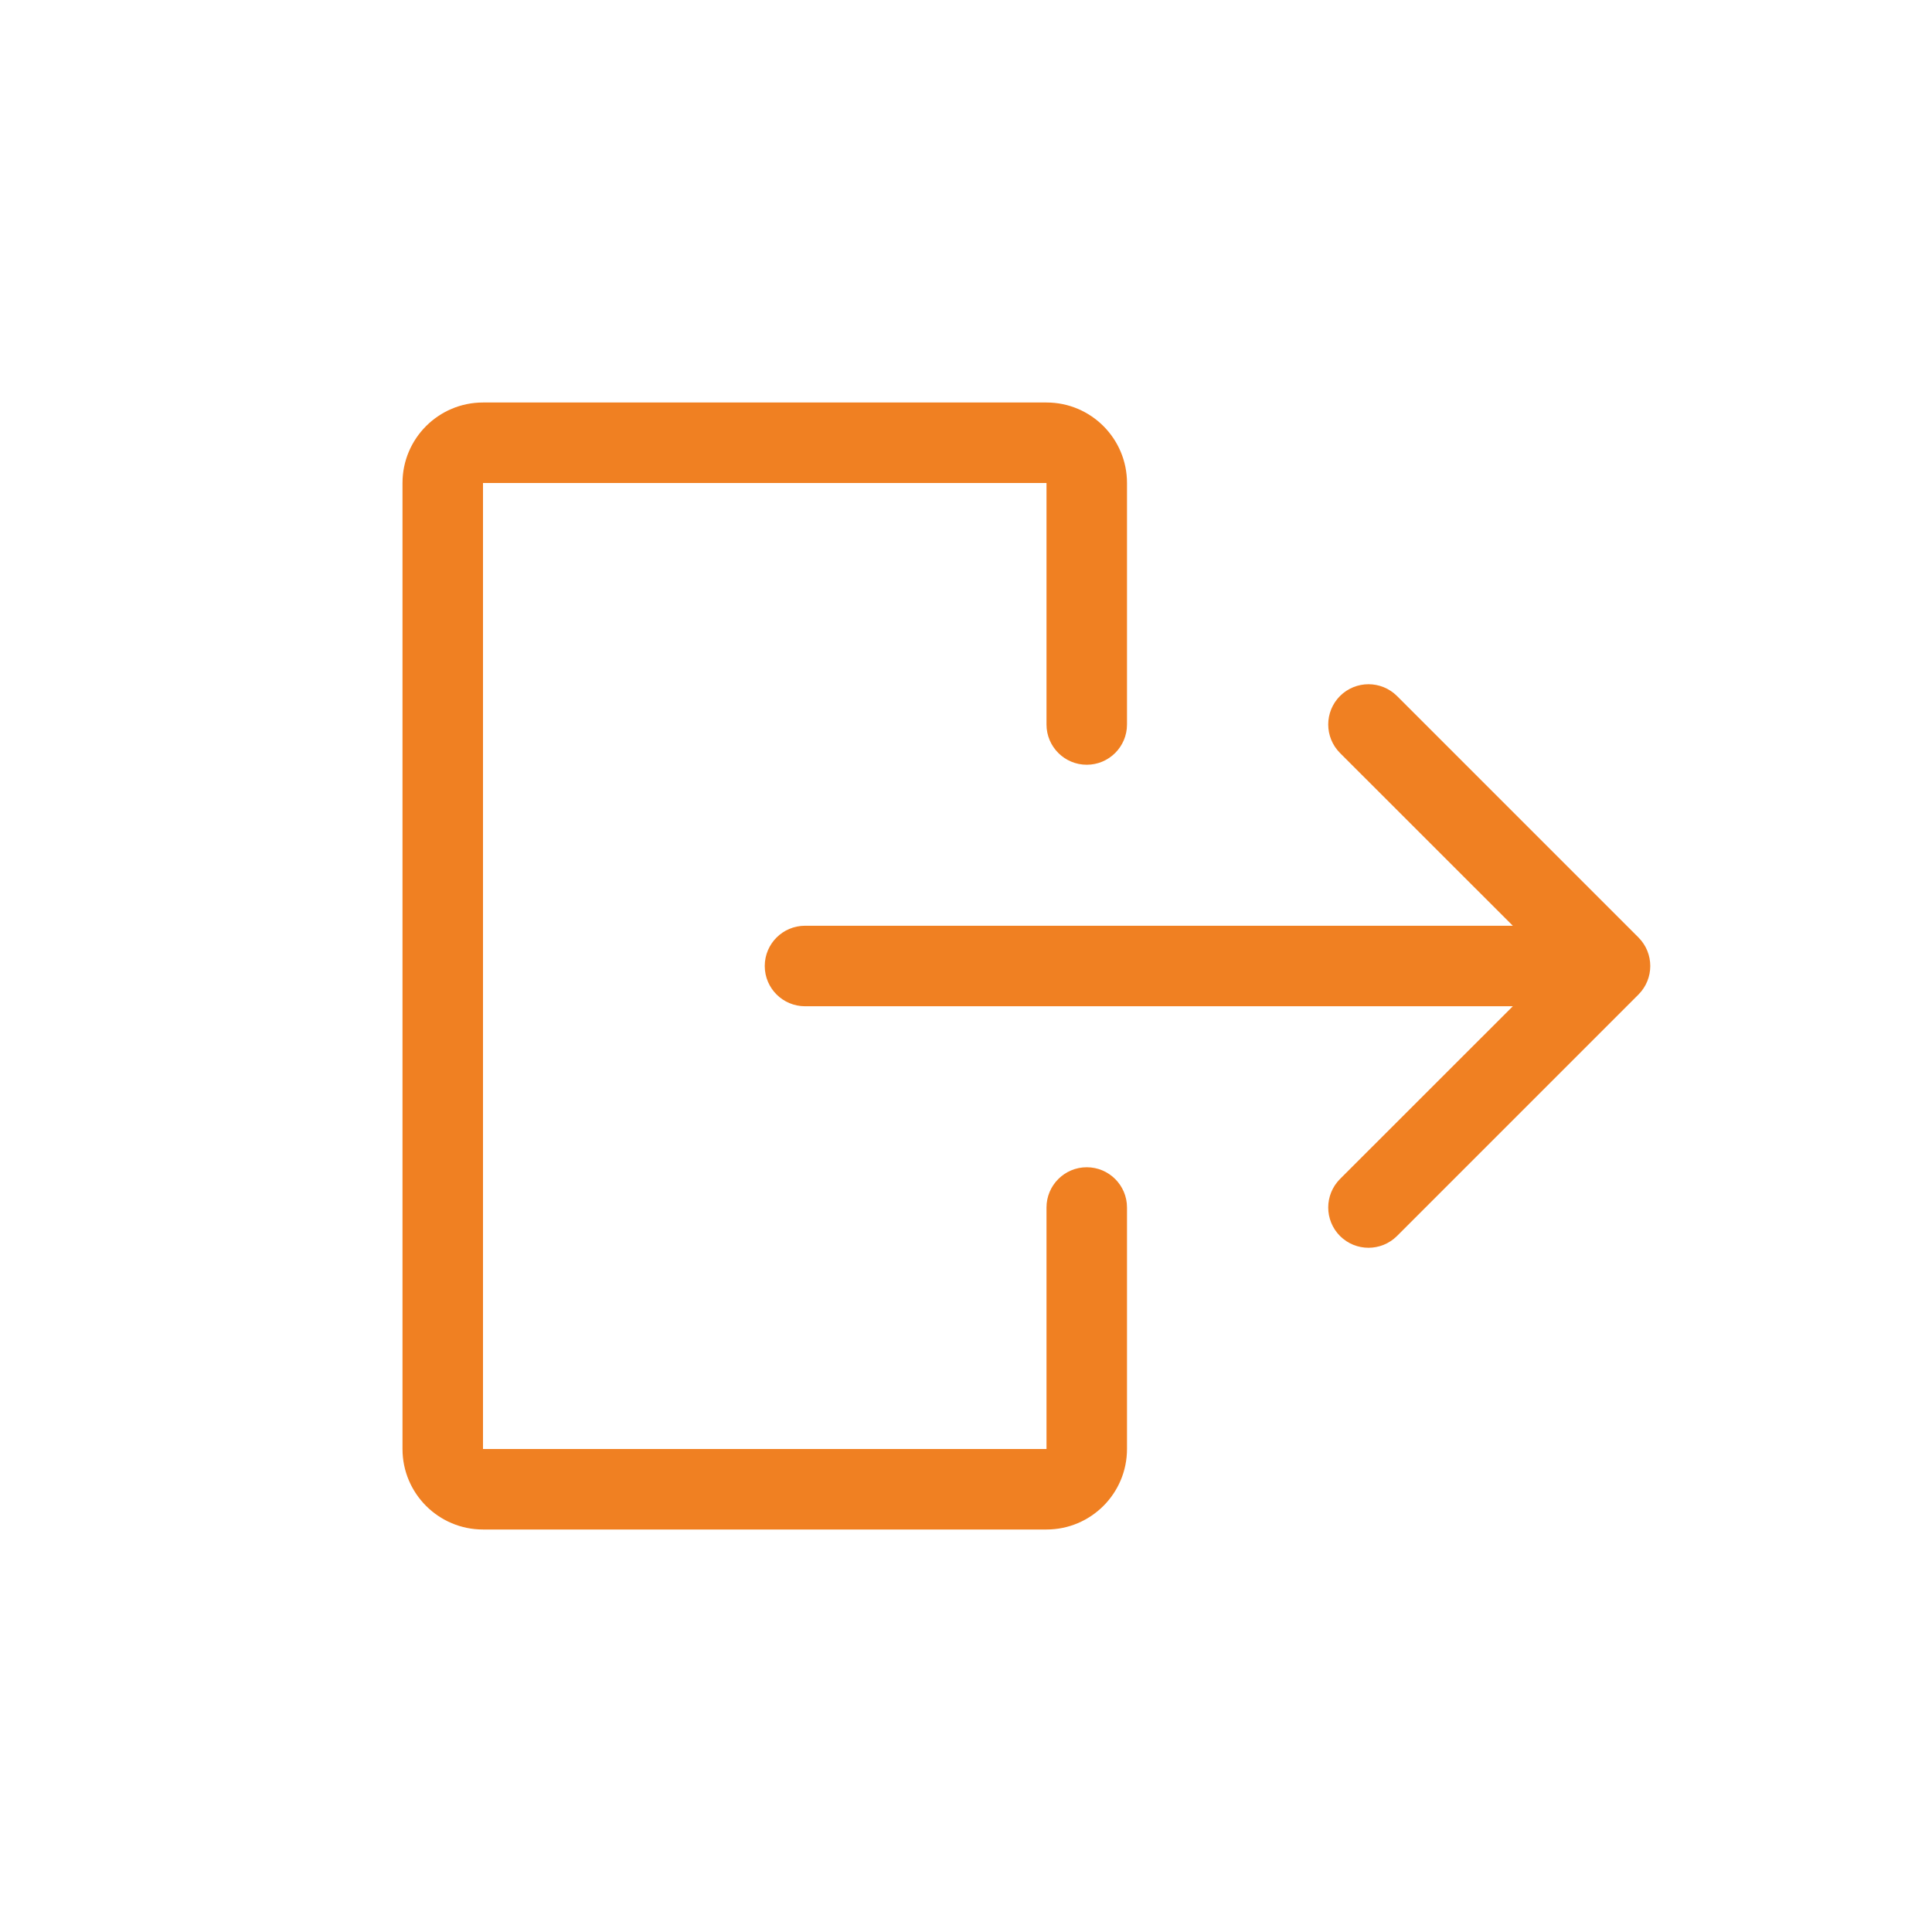 <svg width="24" height="24" viewBox="0 0 24 24" fill="none" xmlns="http://www.w3.org/2000/svg">
<path fill-rule="evenodd" clip-rule="evenodd" d="M13 15C13 14.724 13.224 14.5 13.5 14.5C13.776 14.5 14 14.724 14 15V18C14 18.552 13.552 19 13 19H6C5.448 19 5 18.552 5 18V6C5 5.448 5.448 5 6 5H13C13.552 5 14 5.448 14 6V9C14 9.276 13.776 9.5 13.5 9.5C13.224 9.5 13 9.276 13 9V6H6V18H13V15ZM16.646 8.646C16.842 8.451 17.158 8.451 17.354 8.646L20.354 11.646C20.549 11.842 20.549 12.158 20.354 12.354L17.354 15.354C17.158 15.549 16.842 15.549 16.646 15.354C16.451 15.158 16.451 14.842 16.646 14.646L18.793 12.5H10C9.724 12.5 9.5 12.276 9.5 12C9.5 11.724 9.724 11.5 10 11.5H18.793L16.646 9.354C16.451 9.158 16.451 8.842 16.646 8.646Z" fill="#F08022"/>
</svg>
